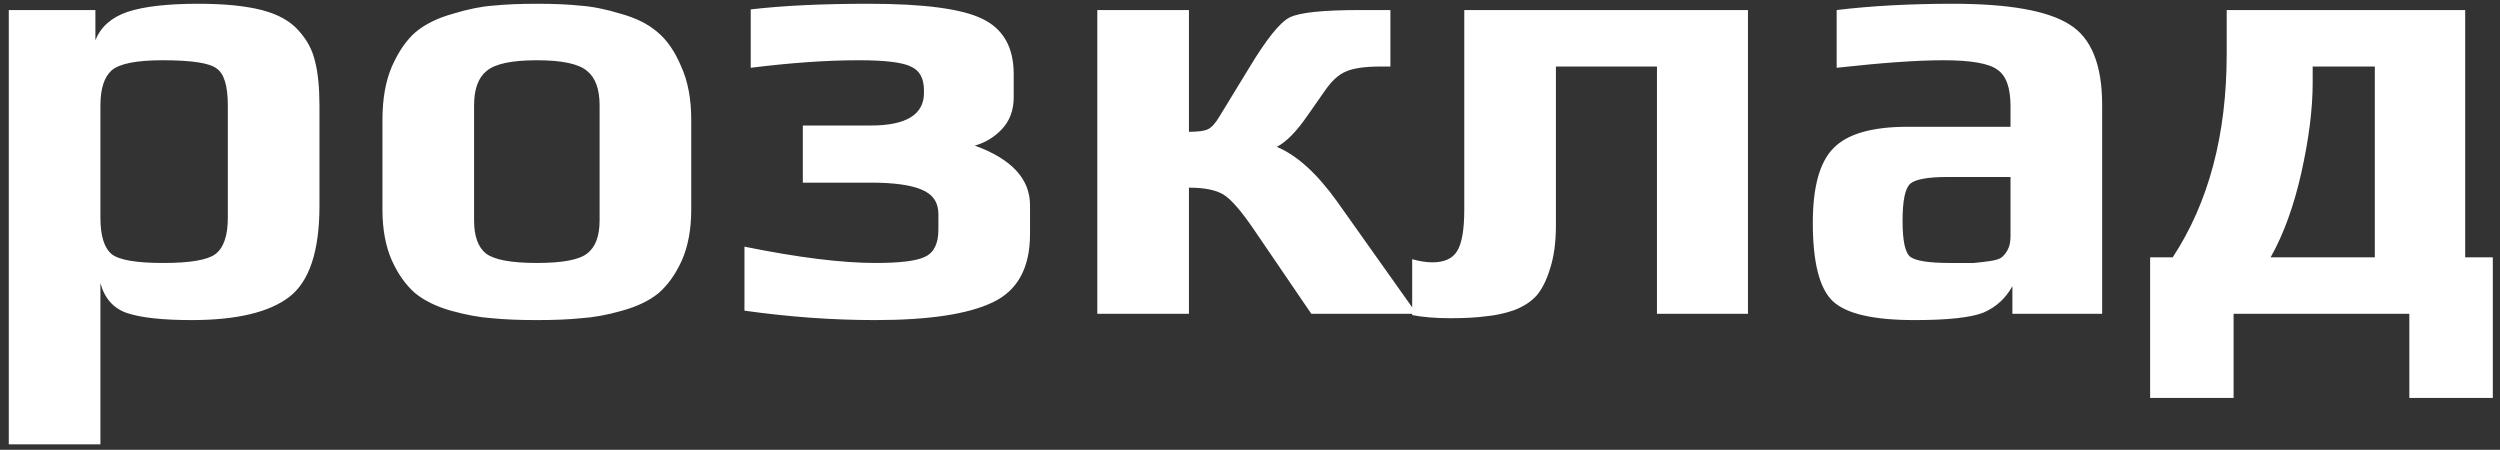 <svg width="239" height="43" viewBox="0 0 239 43" fill="none" xmlns="http://www.w3.org/2000/svg">
<rect x="0" y="0" width="239" height="43" fill="#333333" stroke="none"/>
<path d="M30.54 10.14V19.68C30.54 24 29.58 26.9 27.66 28.38C25.74 29.86 22.62 30.6 18.3 30.6C15.58 30.6 13.54 30.38 12.18 29.94C10.86 29.5 10 28.54 9.6 27.06V42.48H0.84V0.96H9.12V3.84C9.64 2.56 10.66 1.66 12.18 1.14C13.74 0.62 16 0.36 18.96 0.36C21.44 0.36 23.46 0.56 25.02 0.96C26.58 1.36 27.76 2.02 28.56 2.94C29.36 3.82 29.88 4.8 30.12 5.88C30.4 6.96 30.54 8.38 30.54 10.14ZM21.78 20.82V10.08C21.78 8.2 21.42 7.02 20.7 6.54C20.02 6.02 18.3 5.76 15.54 5.76C13.06 5.76 11.44 6.08 10.68 6.72C9.96 7.36 9.6 8.48 9.6 10.08V20.82C9.6 22.54 9.96 23.7 10.68 24.3C11.4 24.86 13.04 25.14 15.6 25.14C18.16 25.14 19.82 24.86 20.58 24.3C21.38 23.7 21.78 22.54 21.78 20.82ZM66.082 11.46V20.04C66.082 21.92 65.782 23.54 65.183 24.9C64.582 26.22 63.843 27.26 62.962 28.02C62.083 28.74 60.922 29.3 59.483 29.7C58.083 30.1 56.782 30.34 55.583 30.42C54.422 30.54 53.002 30.6 51.322 30.6C49.642 30.6 48.203 30.54 47.002 30.42C45.843 30.34 44.542 30.1 43.102 29.7C41.703 29.3 40.562 28.74 39.682 28.02C38.803 27.26 38.062 26.22 37.462 24.9C36.862 23.54 36.562 21.92 36.562 20.04V11.46C36.562 9.46 36.862 7.76 37.462 6.36C38.102 4.92 38.862 3.82 39.742 3.06C40.663 2.3 41.843 1.72 43.282 1.32C44.722 0.88 46.002 0.62 47.123 0.54C48.282 0.42 49.682 0.36 51.322 0.36C52.962 0.36 54.343 0.42 55.462 0.54C56.623 0.62 57.922 0.88 59.362 1.32C60.803 1.72 61.962 2.3 62.843 3.06C63.763 3.82 64.522 4.92 65.123 6.36C65.763 7.76 66.082 9.46 66.082 11.46ZM57.322 21.06V10.08C57.322 8.52 56.922 7.42 56.123 6.78C55.322 6.1 53.722 5.76 51.322 5.76C48.922 5.76 47.322 6.1 46.523 6.78C45.722 7.42 45.322 8.52 45.322 10.08V21.06C45.322 22.58 45.703 23.64 46.462 24.24C47.263 24.84 48.883 25.14 51.322 25.14C53.763 25.14 55.362 24.84 56.123 24.24C56.922 23.64 57.322 22.58 57.322 21.06ZM98.47 19.62V22.38C98.47 25.62 97.27 27.8 94.87 28.92C92.51 30.04 88.77 30.6 83.65 30.6C79.61 30.6 75.45 30.3 71.17 29.7V23.58C76.29 24.62 80.47 25.14 83.71 25.14C86.07 25.14 87.65 24.94 88.45 24.54C89.29 24.14 89.71 23.28 89.71 21.96V20.46C89.71 19.34 89.17 18.56 88.09 18.12C87.05 17.68 85.43 17.46 83.23 17.46H76.75V12H83.23C86.63 12 88.33 10.96 88.33 8.88V8.64C88.33 7.48 87.91 6.72 87.07 6.36C86.27 5.96 84.61 5.76 82.09 5.76C79.05 5.76 75.61 6 71.77 6.48V0.9C74.81 0.54 78.57 0.36 83.05 0.36C88.33 0.36 91.95 0.84 93.91 1.8C95.91 2.76 96.91 4.52 96.91 7.08V9.3C96.91 10.54 96.53 11.56 95.77 12.36C95.05 13.12 94.19 13.64 93.19 13.92C96.71 15.2 98.47 17.1 98.47 19.62ZM104.903 30V0.96H113.663V12.6C114.543 12.6 115.143 12.52 115.463 12.36C115.823 12.2 116.203 11.78 116.603 11.1L119.423 6.48C121.063 3.76 122.343 2.16 123.263 1.68C124.183 1.2 126.443 0.96 130.043 0.96H132.923V6.36H131.963C130.483 6.36 129.383 6.52 128.663 6.84C127.983 7.12 127.323 7.72 126.683 8.64L125.003 11.04C123.963 12.56 122.983 13.56 122.063 14.04C123.983 14.84 125.903 16.58 127.823 19.26L135.443 30H125.363L119.843 21.9C118.643 20.14 117.683 19.04 116.963 18.6C116.243 18.16 115.143 17.94 113.663 17.94V30H104.903ZM135.005 30.12V24.78C135.725 24.98 136.365 25.08 136.925 25.08C138.045 25.08 138.825 24.74 139.265 24.06C139.745 23.34 139.985 22 139.985 20.04V0.96H167.105V30H158.405V6.36H148.745V21.54C148.745 23.14 148.565 24.5 148.205 25.62C147.885 26.7 147.465 27.56 146.945 28.2C146.425 28.8 145.705 29.28 144.785 29.64C143.865 29.96 142.945 30.16 142.025 30.24C141.145 30.36 140.025 30.42 138.665 30.42C137.225 30.42 136.005 30.32 135.005 30.12ZM200.965 30H192.385V27.36C191.745 28.52 190.825 29.36 189.625 29.88C188.425 30.36 186.225 30.6 183.025 30.6C179.105 30.6 176.505 30 175.225 28.8C173.945 27.6 173.305 25.1 173.305 21.3C173.305 17.86 173.965 15.48 175.285 14.16C176.605 12.8 178.965 12.12 182.365 12.12H192.205V10.14C192.205 8.38 191.785 7.22 190.945 6.66C190.145 6.06 188.425 5.76 185.785 5.76C183.305 5.76 179.905 6 175.585 6.48V0.96C178.905 0.56 182.605 0.36 186.685 0.36C192.045 0.36 195.765 1.02 197.845 2.34C199.925 3.62 200.965 6.18 200.965 10.02V30ZM192.205 22.56V16.92H186.205C184.285 16.92 183.085 17.14 182.605 17.58C182.125 18.02 181.885 19.2 181.885 21.12C181.885 23 182.125 24.14 182.605 24.54C183.125 24.94 184.405 25.14 186.445 25.14C187.445 25.14 188.185 25.14 188.665 25.14C189.145 25.1 189.665 25.04 190.225 24.96C190.785 24.88 191.165 24.76 191.365 24.6C191.605 24.4 191.805 24.14 191.965 23.82C192.125 23.5 192.205 23.08 192.205 22.56ZM212.872 0.96H235.672V24.6H238.312V38.04H230.332V30H213.532V38.04H205.552V24.6H207.712C211.152 19.36 212.872 12.88 212.872 5.16V0.96ZM227.032 6.36H221.092V7.92C221.092 10.4 220.732 13.26 220.012 16.5C219.292 19.7 218.312 22.4 217.072 24.6H227.032V6.36Z" fill="white"/>
</svg>

